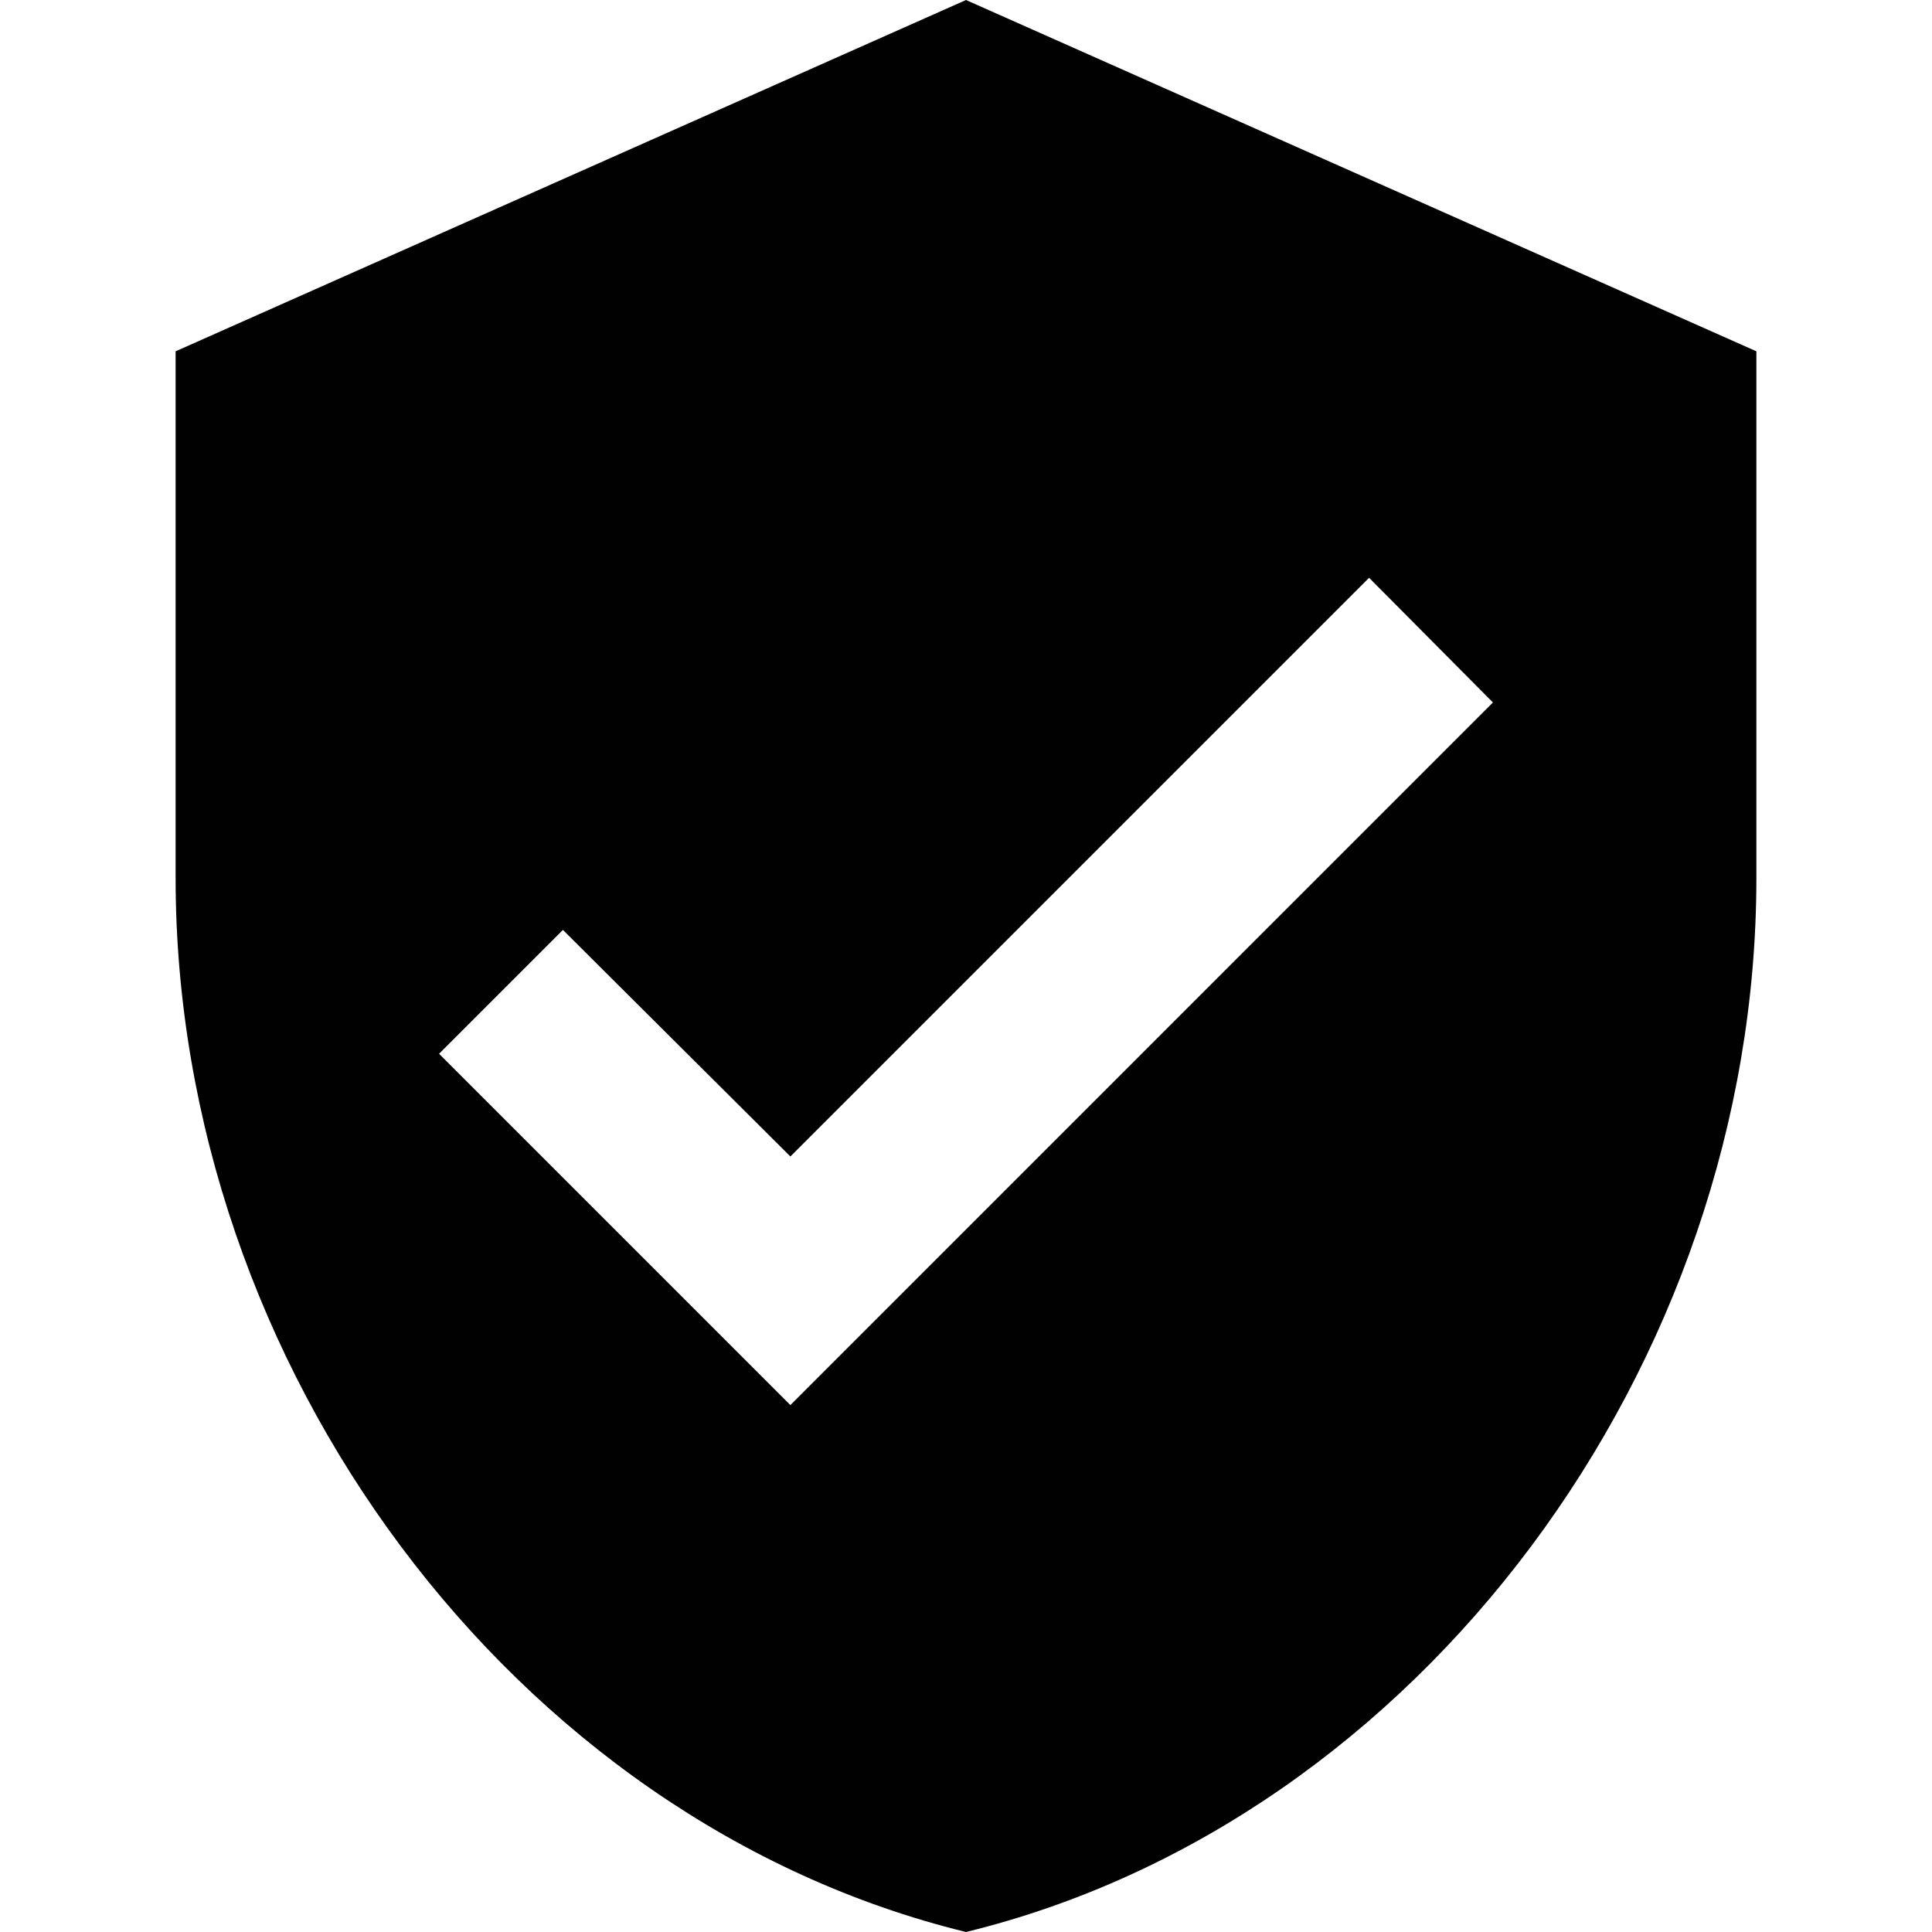 <?xml version="1.0" encoding="utf-8"?>
<!-- Generator: Adobe Illustrator 19.2.1, SVG Export Plug-In . SVG Version: 6.00 Build 0)  -->
<svg version="1.1" id="Layer_1" xmlns="http://www.w3.org/2000/svg" xmlns:xlink="http://www.w3.org/1999/xlink" x="0px" y="0px"
	 width="256px" height="256px" viewBox="0 0 256 256" style="enable-background:new 0 0 256 256;" xml:space="preserve">
<style type="text/css">
	.st0{fill:#010101;}
</style>
<path class="st0" d="M128,0L23.27,46.55v69.82C23.27,180.95,67.96,241.34,128,256c60.04-14.66,104.73-75.05,104.73-139.64V46.55
	L128,0z M104.73,186.18l-46.55-46.55l16.41-16.41l30.14,30.02l76.68-76.68l16.41,16.52L104.73,186.18z"/>
</svg>
